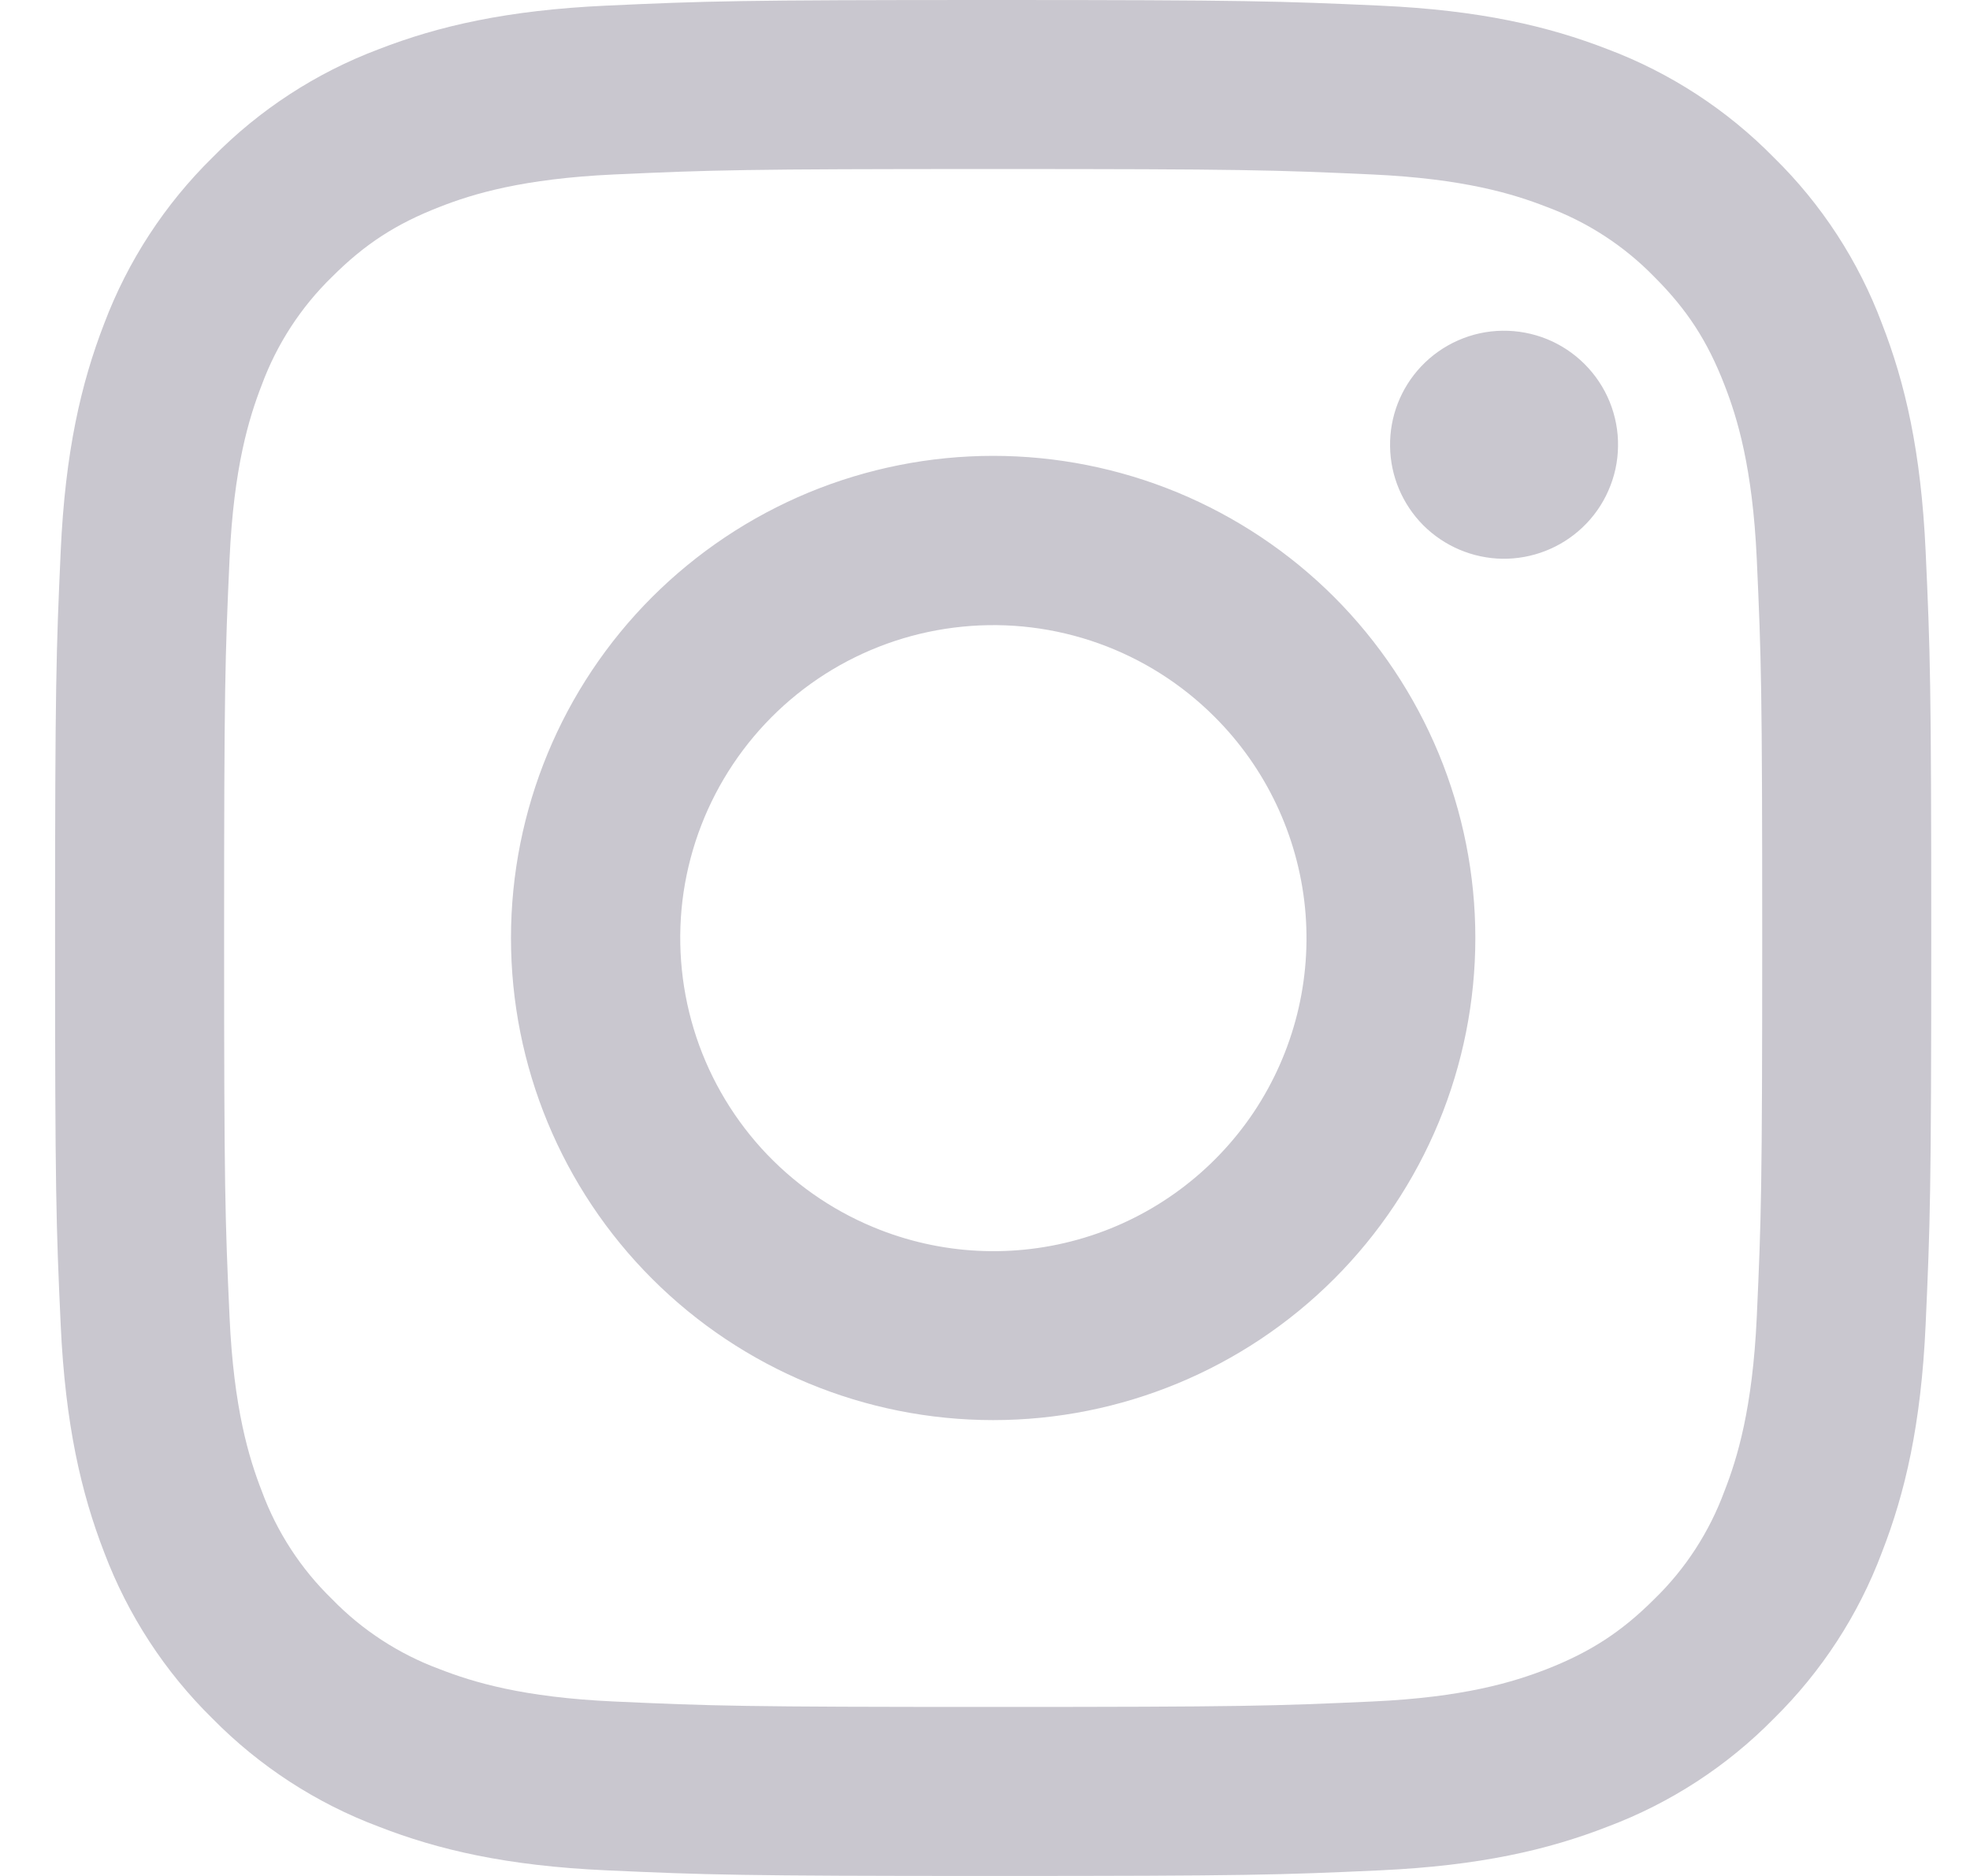 <svg width="21" height="20" viewBox="0 0 21 20" fill="none" xmlns="http://www.w3.org/2000/svg">
<path fill-rule="evenodd" clip-rule="evenodd" d="M6.464 0.06C7.531 0.011 7.871 0 10.587 0C13.303 0 13.643 0.012 14.709 0.06C15.774 0.108 16.502 0.278 17.138 0.525C17.804 0.776 18.409 1.17 18.909 1.679C19.418 2.178 19.811 2.782 20.061 3.449C20.309 4.085 20.478 4.813 20.527 5.876C20.576 6.945 20.587 7.285 20.587 10C20.587 12.716 20.575 13.056 20.527 14.123C20.479 15.186 20.309 15.914 20.061 16.55C19.811 17.217 19.417 17.822 18.909 18.322C18.409 18.831 17.804 19.224 17.138 19.474C16.502 19.722 15.774 19.891 14.711 19.94C13.643 19.989 13.303 20 10.587 20C7.871 20 7.531 19.988 6.464 19.94C5.401 19.892 4.673 19.722 4.037 19.474C3.37 19.224 2.765 18.83 2.265 18.322C1.756 17.822 1.363 17.218 1.111 16.551C0.865 15.915 0.696 15.187 0.647 14.124C0.598 13.056 0.587 12.716 0.587 10C0.587 7.284 0.599 6.944 0.647 5.878C0.695 4.813 0.865 4.085 1.111 3.449C1.363 2.782 1.757 2.178 2.266 1.678C2.765 1.17 3.369 0.776 4.036 0.525C4.672 0.278 5.4 0.109 6.463 0.06H6.464ZM14.628 1.86C13.573 1.812 13.257 1.802 10.587 1.802C7.917 1.802 7.601 1.812 6.546 1.86C5.571 1.905 5.041 2.067 4.689 2.205C4.222 2.386 3.889 2.602 3.539 2.952C3.207 3.275 2.952 3.668 2.791 4.102C2.654 4.455 2.491 4.984 2.447 5.959C2.399 7.014 2.389 7.33 2.389 10C2.389 12.67 2.399 12.986 2.447 14.041C2.491 15.016 2.654 15.546 2.791 15.898C2.951 16.332 3.207 16.726 3.539 17.048C3.861 17.38 4.255 17.636 4.689 17.796C5.041 17.933 5.571 18.096 6.546 18.14C7.601 18.188 7.916 18.198 10.587 18.198C13.258 18.198 13.573 18.188 14.628 18.14C15.603 18.096 16.132 17.933 16.485 17.796C16.951 17.614 17.285 17.398 17.635 17.048C17.967 16.726 18.222 16.332 18.382 15.898C18.52 15.546 18.682 15.016 18.727 14.041C18.775 12.986 18.785 12.67 18.785 10C18.785 7.33 18.775 7.014 18.727 5.959C18.682 4.984 18.52 4.455 18.382 4.102C18.201 3.635 17.985 3.302 17.635 2.952C17.312 2.62 16.919 2.365 16.485 2.205C16.132 2.067 15.603 1.905 14.628 1.86V1.86ZM9.31 13.083C10.023 13.38 10.817 13.42 11.557 13.196C12.296 12.973 12.935 12.499 13.365 11.857C13.794 11.214 13.987 10.443 13.911 9.674C13.834 8.905 13.493 8.186 12.946 7.641C12.597 7.292 12.175 7.025 11.711 6.859C11.246 6.693 10.751 6.632 10.26 6.681C9.769 6.729 9.295 6.886 8.872 7.139C8.449 7.393 8.088 7.737 7.814 8.147C7.54 8.557 7.36 9.023 7.287 9.511C7.215 9.999 7.252 10.497 7.395 10.969C7.538 11.441 7.784 11.875 8.115 12.241C8.446 12.606 8.854 12.894 9.31 13.083ZM6.952 6.365C7.43 5.888 7.996 5.51 8.62 5.251C9.244 4.993 9.912 4.86 10.587 4.86C11.262 4.86 11.93 4.993 12.554 5.251C13.178 5.51 13.744 5.888 14.222 6.365C14.699 6.843 15.077 7.409 15.336 8.033C15.594 8.657 15.727 9.325 15.727 10C15.727 10.675 15.594 11.343 15.336 11.967C15.077 12.591 14.699 13.157 14.222 13.634C13.258 14.598 11.95 15.14 10.587 15.14C9.224 15.14 7.916 14.598 6.952 13.634C5.988 12.671 5.447 11.363 5.447 10C5.447 8.637 5.988 7.329 6.952 6.365V6.365ZM16.867 5.625C16.985 5.514 17.08 5.38 17.145 5.231C17.211 5.082 17.246 4.922 17.248 4.759C17.251 4.596 17.22 4.435 17.159 4.284C17.098 4.134 17.007 3.997 16.892 3.882C16.777 3.767 16.64 3.676 16.49 3.615C16.339 3.554 16.178 3.524 16.015 3.526C15.853 3.528 15.692 3.563 15.543 3.629C15.395 3.694 15.26 3.789 15.149 3.907C14.932 4.137 14.813 4.443 14.818 4.759C14.822 5.075 14.95 5.377 15.173 5.601C15.397 5.824 15.699 5.952 16.015 5.957C16.331 5.961 16.637 5.842 16.867 5.625V5.625Z" fill="#C9C7CF"/>
</svg>
